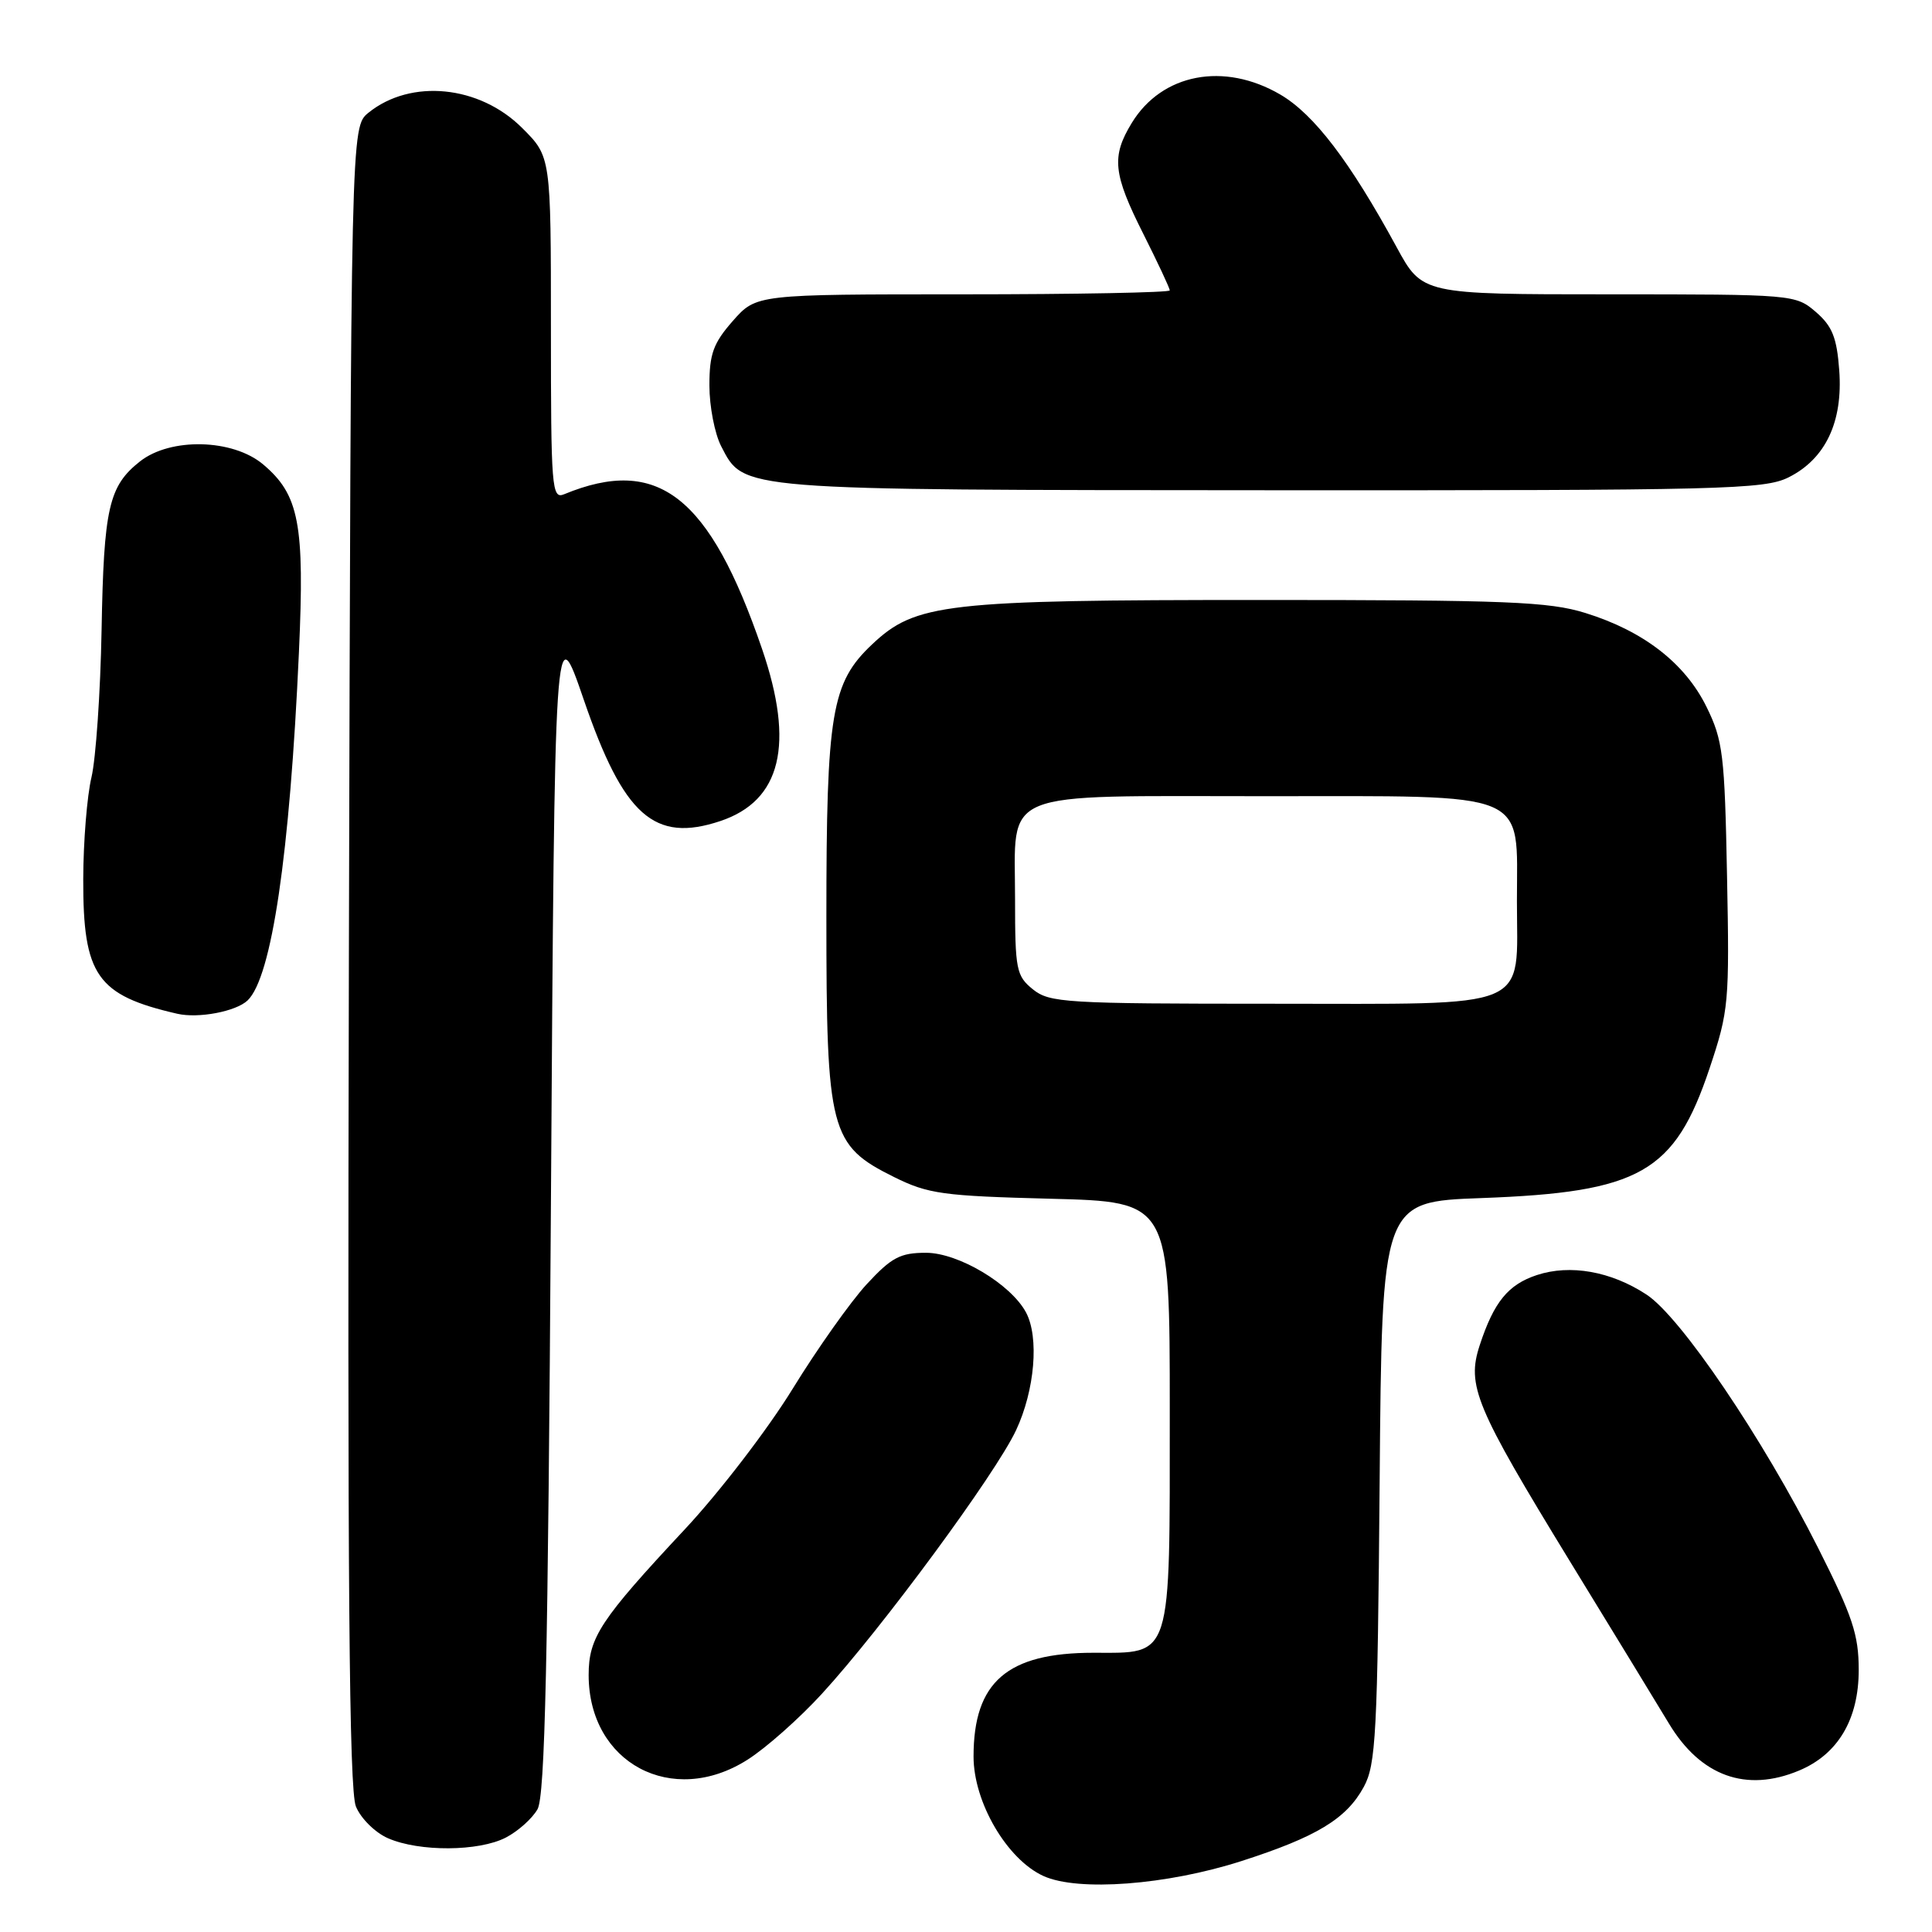 <?xml version="1.0" encoding="UTF-8" standalone="no"?>
<!DOCTYPE svg PUBLIC "-//W3C//DTD SVG 1.1//EN" "http://www.w3.org/Graphics/SVG/1.1/DTD/svg11.dtd" >
<svg xmlns="http://www.w3.org/2000/svg" xmlns:xlink="http://www.w3.org/1999/xlink" version="1.1" viewBox="0 0 256 256">
 <g >
 <path fill="currentColor"
d=" M 164.50 246.60 C 174.45 243.40 178.40 241.01 180.70 236.79 C 182.32 233.82 182.53 229.87 182.81 196.36 C 183.11 159.23 183.11 159.23 196.31 158.75 C 217.34 157.98 221.90 155.38 226.53 141.55 C 229.08 133.92 229.17 132.86 228.84 116.05 C 228.53 99.97 228.30 98.09 226.12 93.66 C 223.27 87.87 217.77 83.61 210.06 81.22 C 205.22 79.72 199.68 79.50 167.00 79.50 C 125.19 79.50 121.32 79.94 115.55 85.39 C 110.17 90.47 109.50 94.44 109.50 121.50 C 109.50 149.96 109.97 151.75 118.48 155.97 C 123.00 158.21 124.93 158.47 139.23 158.84 C 155.00 159.24 155.00 159.24 155.00 186.90 C 155.00 220.21 155.38 219.00 144.89 219.00 C 133.46 219.00 129.00 222.86 129.00 232.75 C 129.00 238.81 133.43 246.38 138.26 248.58 C 142.85 250.67 154.61 249.78 164.50 246.60 Z  M 67.02 243.49 C 68.63 242.66 70.52 240.97 71.22 239.74 C 72.22 237.99 72.61 220.28 73.00 159.50 C 73.50 81.50 73.50 81.50 77.35 92.71 C 82.63 108.10 86.70 111.72 95.46 108.79 C 103.51 106.09 105.31 98.65 100.98 86.00 C 94.03 65.71 87.19 60.36 74.75 65.49 C 73.11 66.17 73.00 64.74 73.00 43.49 C 73.00 20.76 73.00 20.76 69.20 16.97 C 63.54 11.30 54.44 10.40 48.82 14.94 C 46.50 16.82 46.50 16.82 46.23 126.66 C 46.03 209.63 46.26 237.20 47.16 239.37 C 47.81 240.96 49.72 242.84 51.42 243.58 C 55.57 245.39 63.44 245.34 67.02 243.49 Z  M 99.05 233.17 C 101.50 231.62 105.94 227.68 108.92 224.42 C 116.86 215.76 131.94 195.28 134.64 189.50 C 137.12 184.20 137.71 177.19 135.95 173.90 C 133.94 170.15 126.99 166.00 122.70 166.00 C 119.28 166.00 118.13 166.61 114.83 170.18 C 112.71 172.48 108.29 178.72 105.02 184.04 C 101.75 189.36 95.34 197.72 90.77 202.61 C 79.53 214.64 78.00 216.97 78.00 221.95 C 78.00 233.62 89.08 239.52 99.05 233.17 Z  M 238.38 234.61 C 243.54 232.46 246.29 227.82 246.29 221.28 C 246.29 216.60 245.47 214.15 240.92 205.13 C 233.55 190.52 222.69 174.48 218.16 171.53 C 213.46 168.45 208.06 167.50 203.65 168.95 C 199.83 170.21 197.95 172.52 196.07 178.25 C 194.32 183.60 195.48 186.38 208.02 206.88 C 213.96 216.57 219.86 226.25 221.15 228.39 C 225.35 235.36 231.39 237.54 238.38 234.61 Z  M 32.80 132.57 C 36.00 129.52 38.40 113.27 39.61 86.42 C 40.38 69.41 39.64 65.56 34.86 61.53 C 30.84 58.15 22.61 57.95 18.56 61.13 C 14.41 64.40 13.75 67.29 13.46 83.50 C 13.31 91.75 12.70 100.53 12.12 103.00 C 11.53 105.47 11.04 111.55 11.03 116.50 C 11.00 129.26 12.83 131.88 23.50 134.33 C 26.30 134.97 31.25 134.03 32.80 132.57 Z  M 237.00 63.25 C 241.89 60.80 244.21 55.90 243.71 49.08 C 243.39 44.71 242.78 43.21 240.60 41.33 C 237.92 39.03 237.62 39.00 213.18 39.00 C 188.46 39.00 188.46 39.00 185.06 32.75 C 178.87 21.38 174.13 15.16 169.65 12.53 C 162.19 8.17 153.96 9.74 149.96 16.30 C 147.25 20.75 147.48 23.02 151.50 31.00 C 153.42 34.82 155.00 38.19 155.00 38.48 C 155.00 38.76 142.67 39.00 127.60 39.00 C 100.21 39.00 100.21 39.00 97.10 42.53 C 94.51 45.48 94.00 46.90 94.00 51.08 C 94.00 53.84 94.70 57.46 95.56 59.13 C 98.61 65.01 97.44 64.92 168.50 64.96 C 228.43 64.99 233.77 64.86 237.00 63.25 Z  M 136.86 131.09 C 134.66 129.31 134.50 128.48 134.50 119.12 C 134.50 104.43 131.89 105.50 167.62 105.50 C 203.18 105.50 201.00 104.59 201.00 119.39 C 201.00 134.04 203.49 133.00 168.55 133.00 C 141.15 133.00 139.07 132.87 136.86 131.09 Z "/>
</g>
</svg>